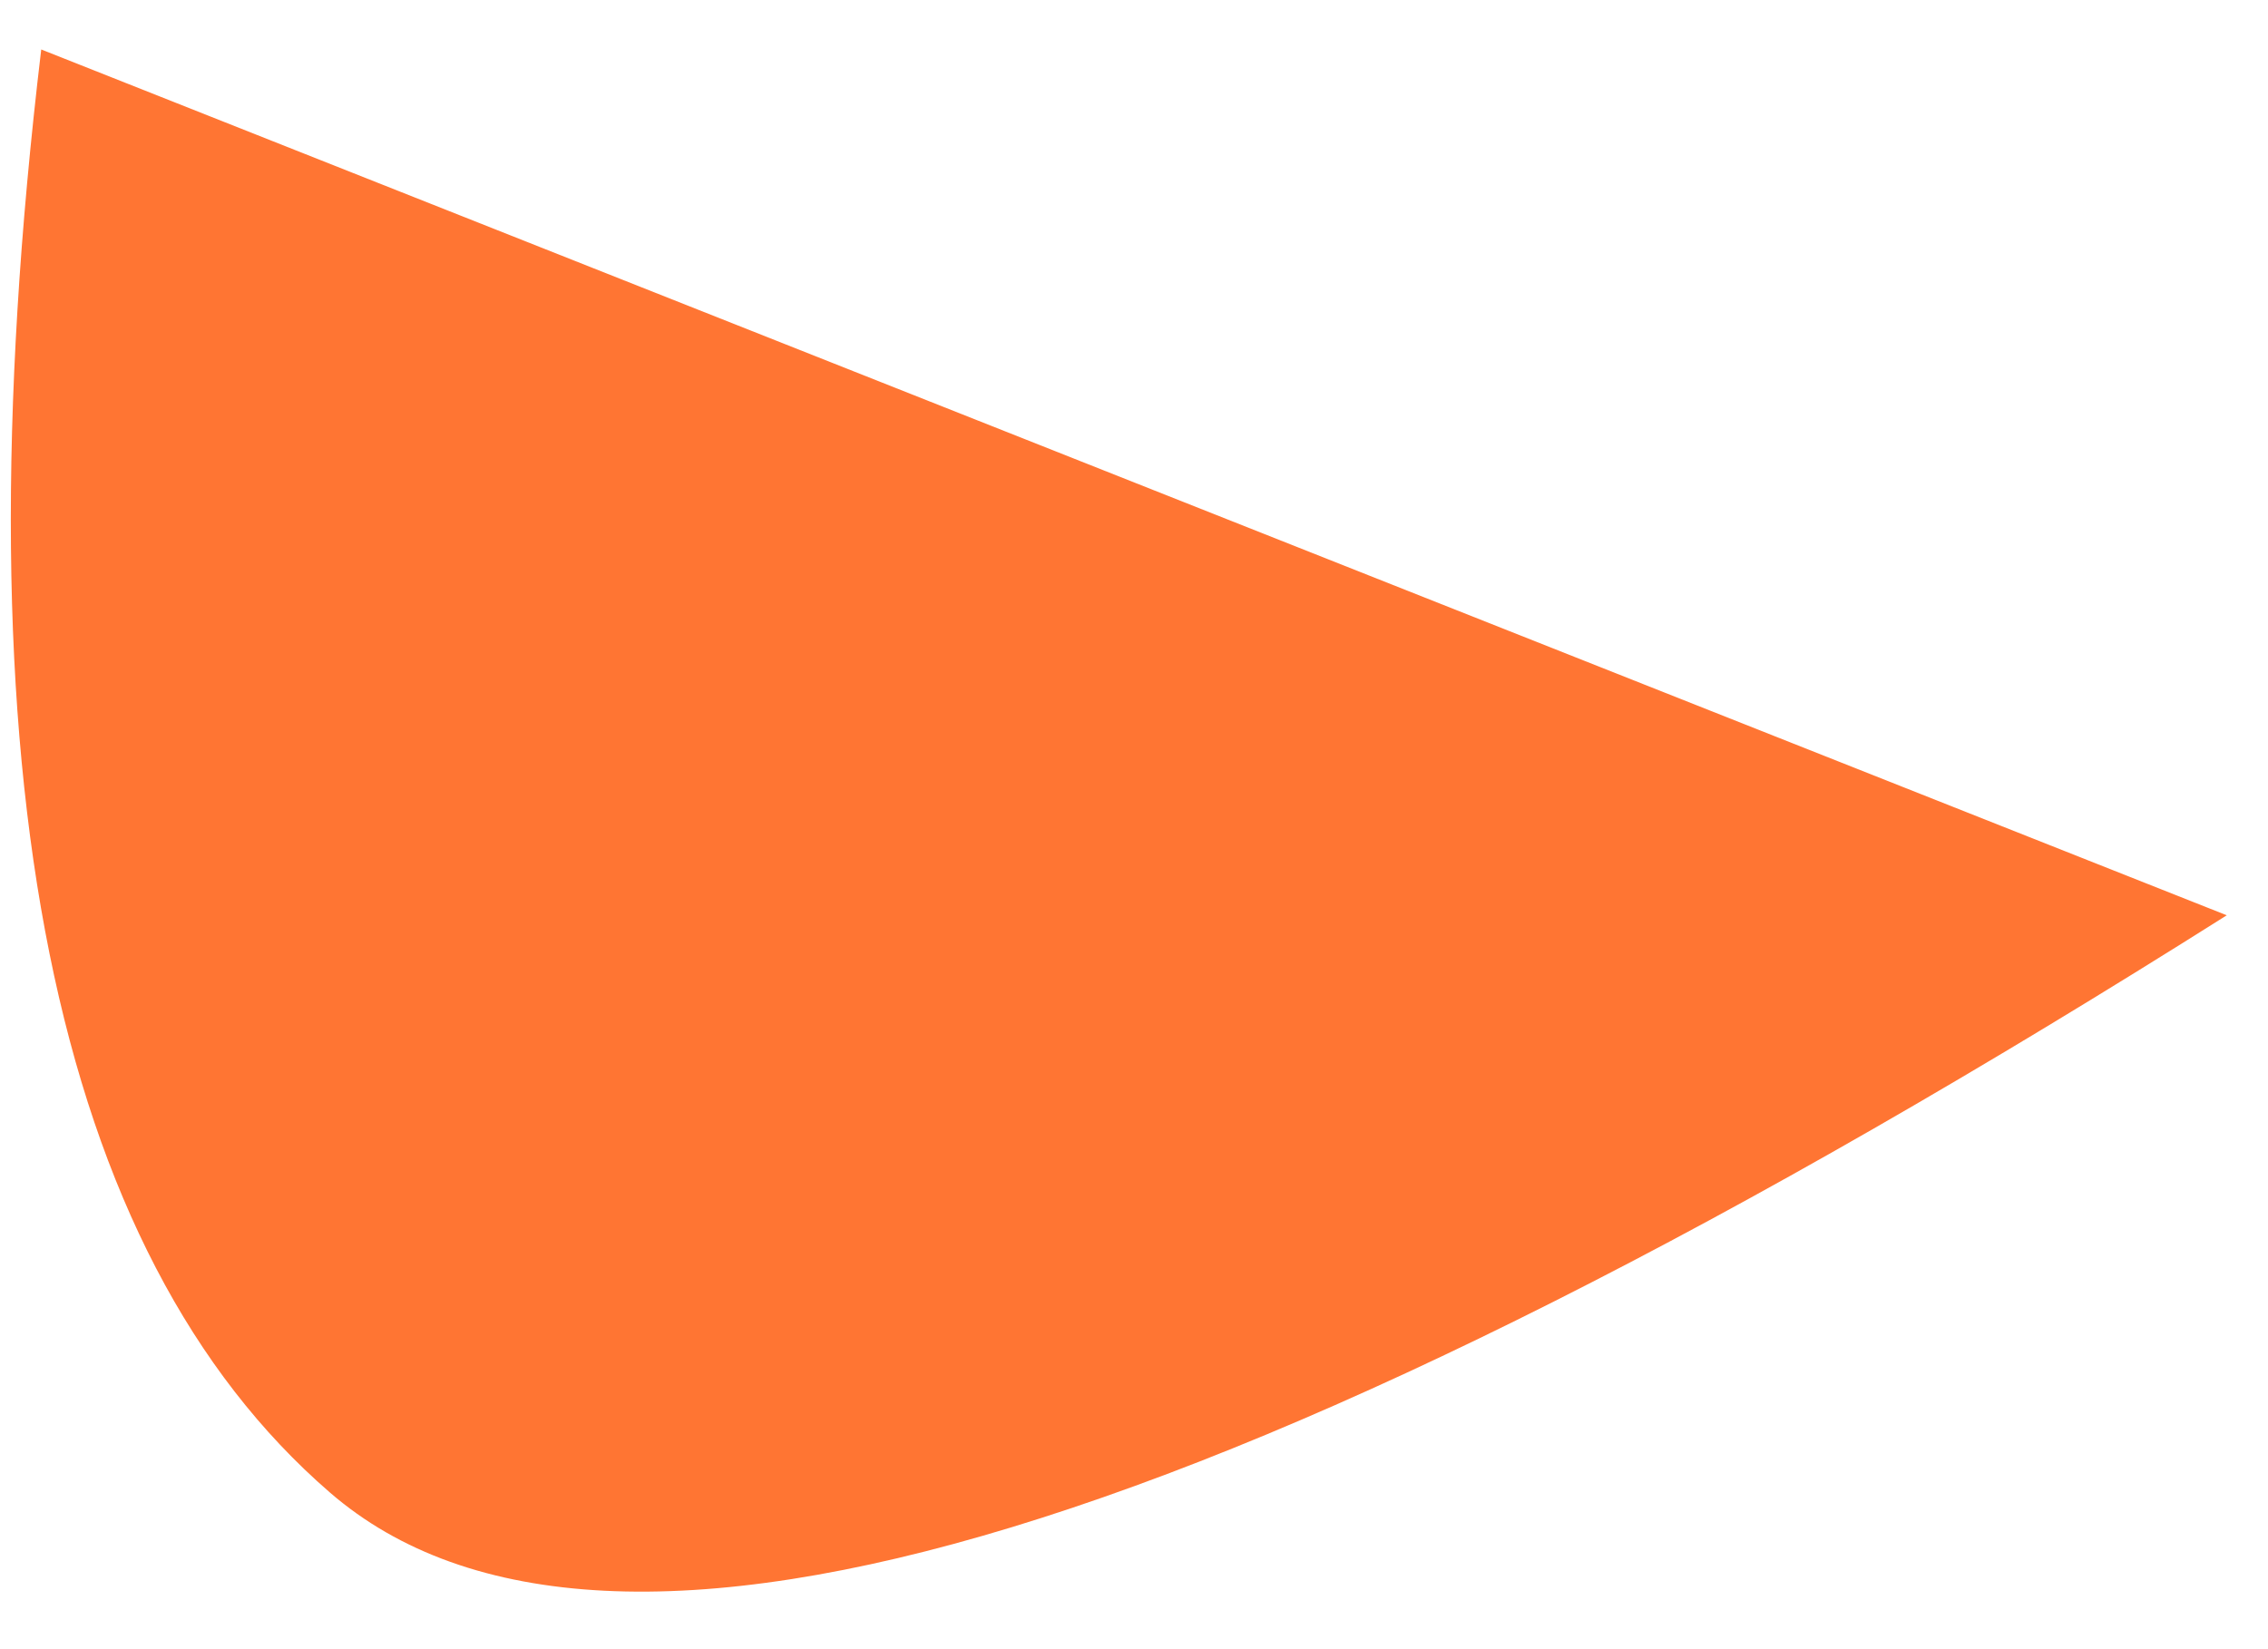 ﻿<?xml version="1.0" encoding="utf-8"?>
<svg version="1.1" xmlns:xlink="http://www.w3.org/1999/xlink" width="22px" height="16px" xmlns="http://www.w3.org/2000/svg">
  <g transform="matrix(1 0 0 1 -83 -386 )">
    <path d="M 21.6 8.88  L 0.4 0.48  C -0.44 7.52  0.52 12.16  3.2 14.48  C 5.88 16.8  12.04 14.92  21.6 8.88  Z " fill-rule="nonzero" fill="#ff7533" stroke="none" transform="matrix(1 0 0 1 83 386 )" />
  </g>
</svg>
